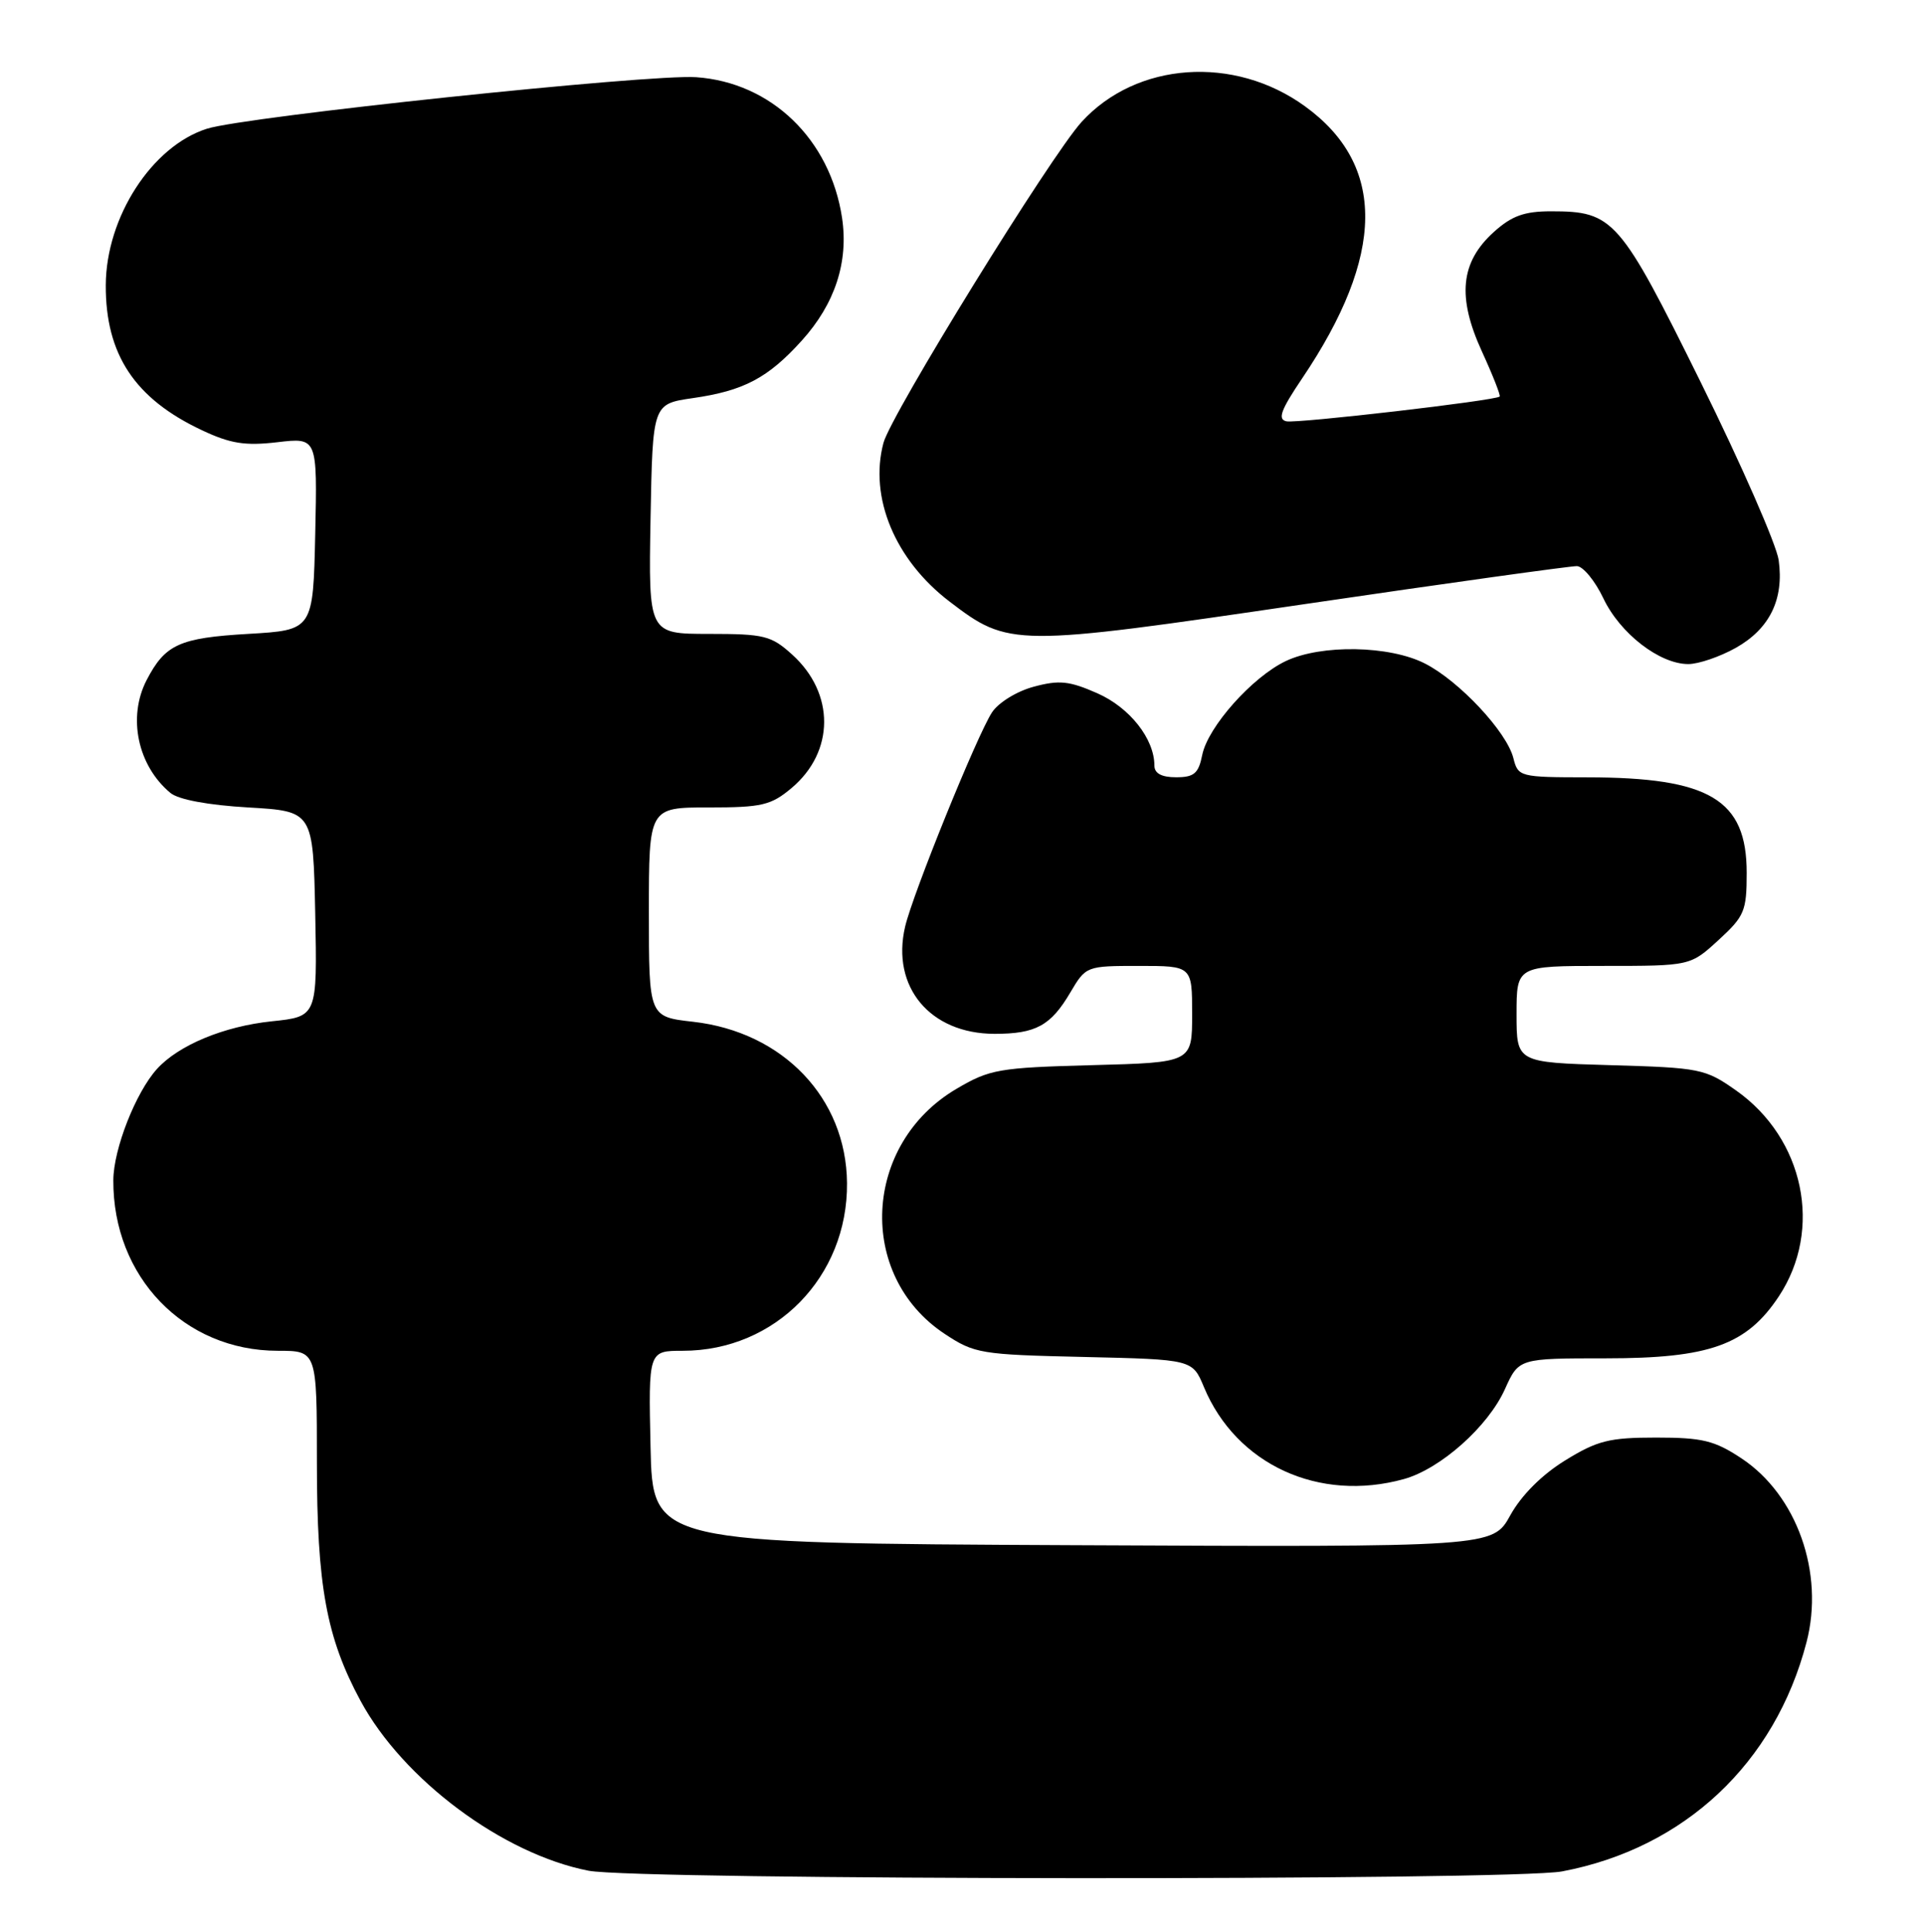 <?xml version="1.0" encoding="UTF-8" standalone="no"?>
<!DOCTYPE svg PUBLIC "-//W3C//DTD SVG 1.1//EN" "http://www.w3.org/Graphics/SVG/1.1/DTD/svg11.dtd" >
<svg xmlns="http://www.w3.org/2000/svg" xmlns:xlink="http://www.w3.org/1999/xlink" version="1.1" viewBox="0 0 255 256">
 <g >
 <path fill="currentColor"
d=" M 207.04 247.99 C 223.25 244.92 235.25 233.67 239.43 217.62 C 241.82 208.44 238.16 198.12 230.80 193.25 C 227.24 190.89 225.62 190.50 219.49 190.50 C 213.27 190.50 211.70 190.90 207.42 193.54 C 204.34 195.44 201.63 198.16 200.17 200.80 C 197.84 205.02 197.84 205.02 142.17 204.76 C 86.50 204.50 86.50 204.50 86.22 191.75 C 85.94 179.00 85.94 179.00 90.50 179.00 C 102.77 179.00 112.37 169.20 112.26 156.77 C 112.16 145.52 103.79 136.75 91.86 135.40 C 86.00 134.74 86.00 134.74 86.00 120.87 C 86.00 107.00 86.00 107.00 93.92 107.00 C 100.98 107.00 102.18 106.72 104.92 104.42 C 110.63 99.61 110.67 91.88 105.00 86.75 C 102.22 84.23 101.29 84.00 93.96 84.00 C 85.95 84.00 85.95 84.00 86.22 68.76 C 86.50 53.53 86.50 53.53 91.80 52.76 C 98.57 51.79 101.78 50.10 106.27 45.13 C 110.67 40.26 112.48 34.71 111.60 28.85 C 110.02 18.45 102.21 10.92 92.26 10.23 C 86.05 9.80 32.50 15.44 27.42 17.06 C 20.13 19.38 14.06 28.78 14.02 37.78 C 13.98 46.98 17.87 52.84 26.78 57.02 C 30.54 58.79 32.49 59.10 36.76 58.60 C 42.06 57.98 42.06 57.98 41.78 70.74 C 41.50 83.50 41.50 83.50 32.90 84.00 C 23.77 84.53 21.89 85.39 19.43 90.13 C 16.89 95.04 18.24 101.46 22.58 105.07 C 23.64 105.96 27.58 106.69 32.90 107.00 C 41.50 107.50 41.50 107.50 41.78 121.10 C 42.05 134.71 42.05 134.71 36.01 135.34 C 29.68 136.00 23.66 138.50 20.80 141.66 C 17.98 144.78 15.05 152.26 15.02 156.38 C 14.95 169.20 24.39 179.00 36.82 179.00 C 42.00 179.00 42.00 179.00 42.00 193.79 C 42.00 210.13 43.26 217.00 47.78 225.38 C 53.43 235.84 66.64 245.68 78.00 247.90 C 84.43 249.16 200.47 249.24 207.04 247.99 Z  M 186.07 196.00 C 190.92 194.65 197.23 189.04 199.46 184.08 C 201.30 180.00 201.30 180.00 212.84 180.00 C 226.57 180.00 231.49 178.24 235.76 171.79 C 241.63 162.92 239.12 150.86 230.09 144.50 C 226.00 141.62 225.33 141.49 213.41 141.15 C 201.00 140.79 201.00 140.79 201.00 134.40 C 201.00 128.00 201.00 128.00 212.51 128.00 C 224.03 128.00 224.03 128.00 227.76 124.58 C 231.21 121.42 231.50 120.73 231.50 115.66 C 231.50 105.95 226.59 103.02 210.36 103.01 C 201.42 103.00 201.20 102.94 200.58 100.47 C 199.71 96.99 193.41 90.25 188.86 87.93 C 184.17 85.53 175.12 85.37 170.42 87.60 C 165.97 89.71 160.09 96.32 159.34 100.04 C 158.85 102.50 158.26 103.00 155.88 103.00 C 153.95 103.00 153.00 102.49 153.00 101.45 C 153.00 97.91 149.74 93.77 145.44 91.87 C 141.72 90.23 140.39 90.09 137.01 91.00 C 134.76 91.60 132.32 93.11 131.47 94.41 C 129.51 97.40 120.97 118.46 119.96 122.80 C 118.09 130.79 123.27 136.99 131.82 137.00 C 137.28 137.00 139.26 135.92 141.85 131.53 C 143.92 128.02 143.98 128.00 150.97 128.00 C 158.00 128.00 158.00 128.00 158.00 134.40 C 158.00 140.80 158.00 140.80 144.75 141.15 C 132.39 141.48 131.18 141.69 126.78 144.28 C 114.35 151.58 113.50 169.00 125.19 176.75 C 129.16 179.38 129.97 179.51 143.69 179.82 C 158.04 180.15 158.04 180.15 159.57 183.82 C 163.85 194.08 174.82 199.12 186.07 196.00 Z  M 230.06 85.85 C 234.55 83.32 236.46 79.42 235.74 74.23 C 235.45 72.18 230.81 61.58 225.42 50.68 C 214.67 28.94 213.85 28.00 205.57 28.00 C 202.03 28.00 200.36 28.60 197.98 30.75 C 193.56 34.74 193.10 39.35 196.40 46.56 C 197.85 49.72 198.91 52.42 198.76 52.55 C 198.18 53.09 171.94 56.13 170.50 55.83 C 169.30 55.57 169.75 54.34 172.57 50.16 C 183.60 33.82 183.73 21.88 172.95 14.08 C 163.57 7.28 150.63 8.19 143.36 16.15 C 139.26 20.64 118.10 54.91 117.09 58.69 C 115.17 65.91 118.62 74.20 125.84 79.71 C 133.73 85.73 134.28 85.73 172.88 80.06 C 191.92 77.26 208.18 75.00 209.00 75.02 C 209.82 75.05 211.40 76.97 212.50 79.28 C 214.71 83.94 219.95 88.00 223.76 88.00 C 225.12 88.00 227.95 87.03 230.06 85.85 Z "/>
</g>
</svg>